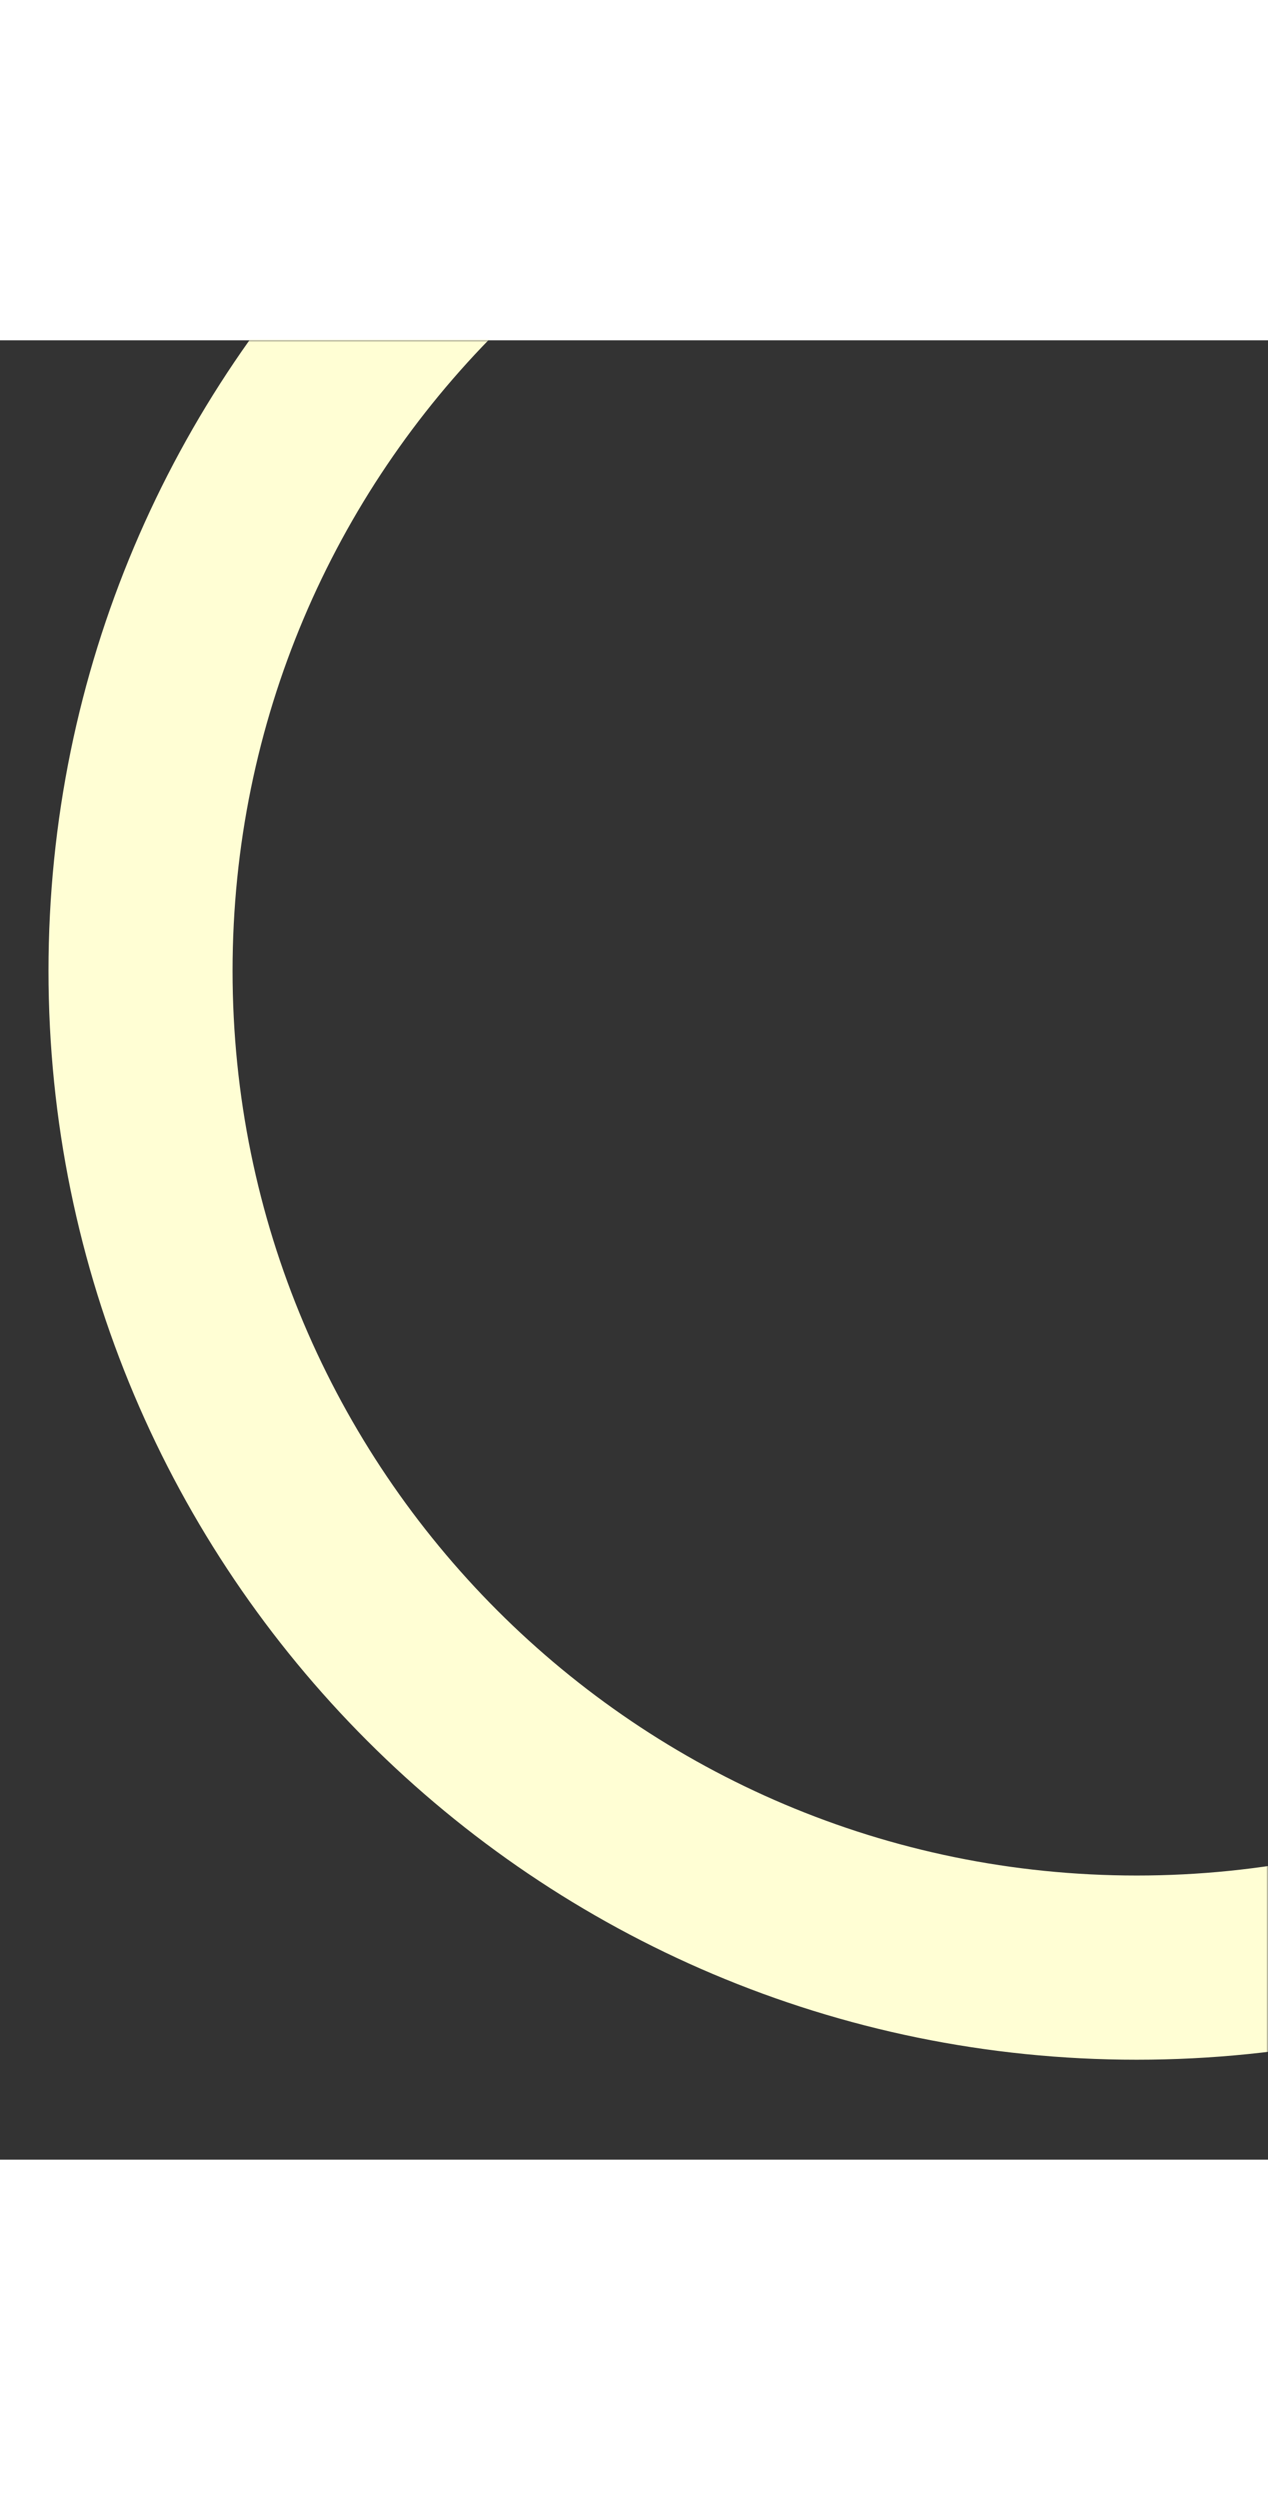 <svg width="270" height="100%" viewBox="0 0 371 532" fill="none" xmlns="http://www.w3.org/2000/svg">
<rect x="0" y="0" width="371" height="532" fill="#333333" stroke="none"/>
<mask id="mask0" mask-type="alpha" maskUnits="userSpaceOnUse" x="0" y="0" width="371" height="532">
<path fill-rule="evenodd" clip-rule="evenodd" d="M0 0H371V532H0V0Z" fill="white"/>
</mask>
<g mask="url(#mask0)">
<path fill-rule="evenodd" clip-rule="evenodd" d="M624.054 184.375C624.054 345.349 493.559 475.843 332.585 475.843C171.611 475.843 41.117 345.349 41.117 184.375C41.117 23.401 171.611 -107.094 332.585 -107.094C493.559 -107.094 624.054 23.401 624.054 184.375Z" stroke="#FFFED4" stroke-width="53.858"/>
</g>
</svg>
